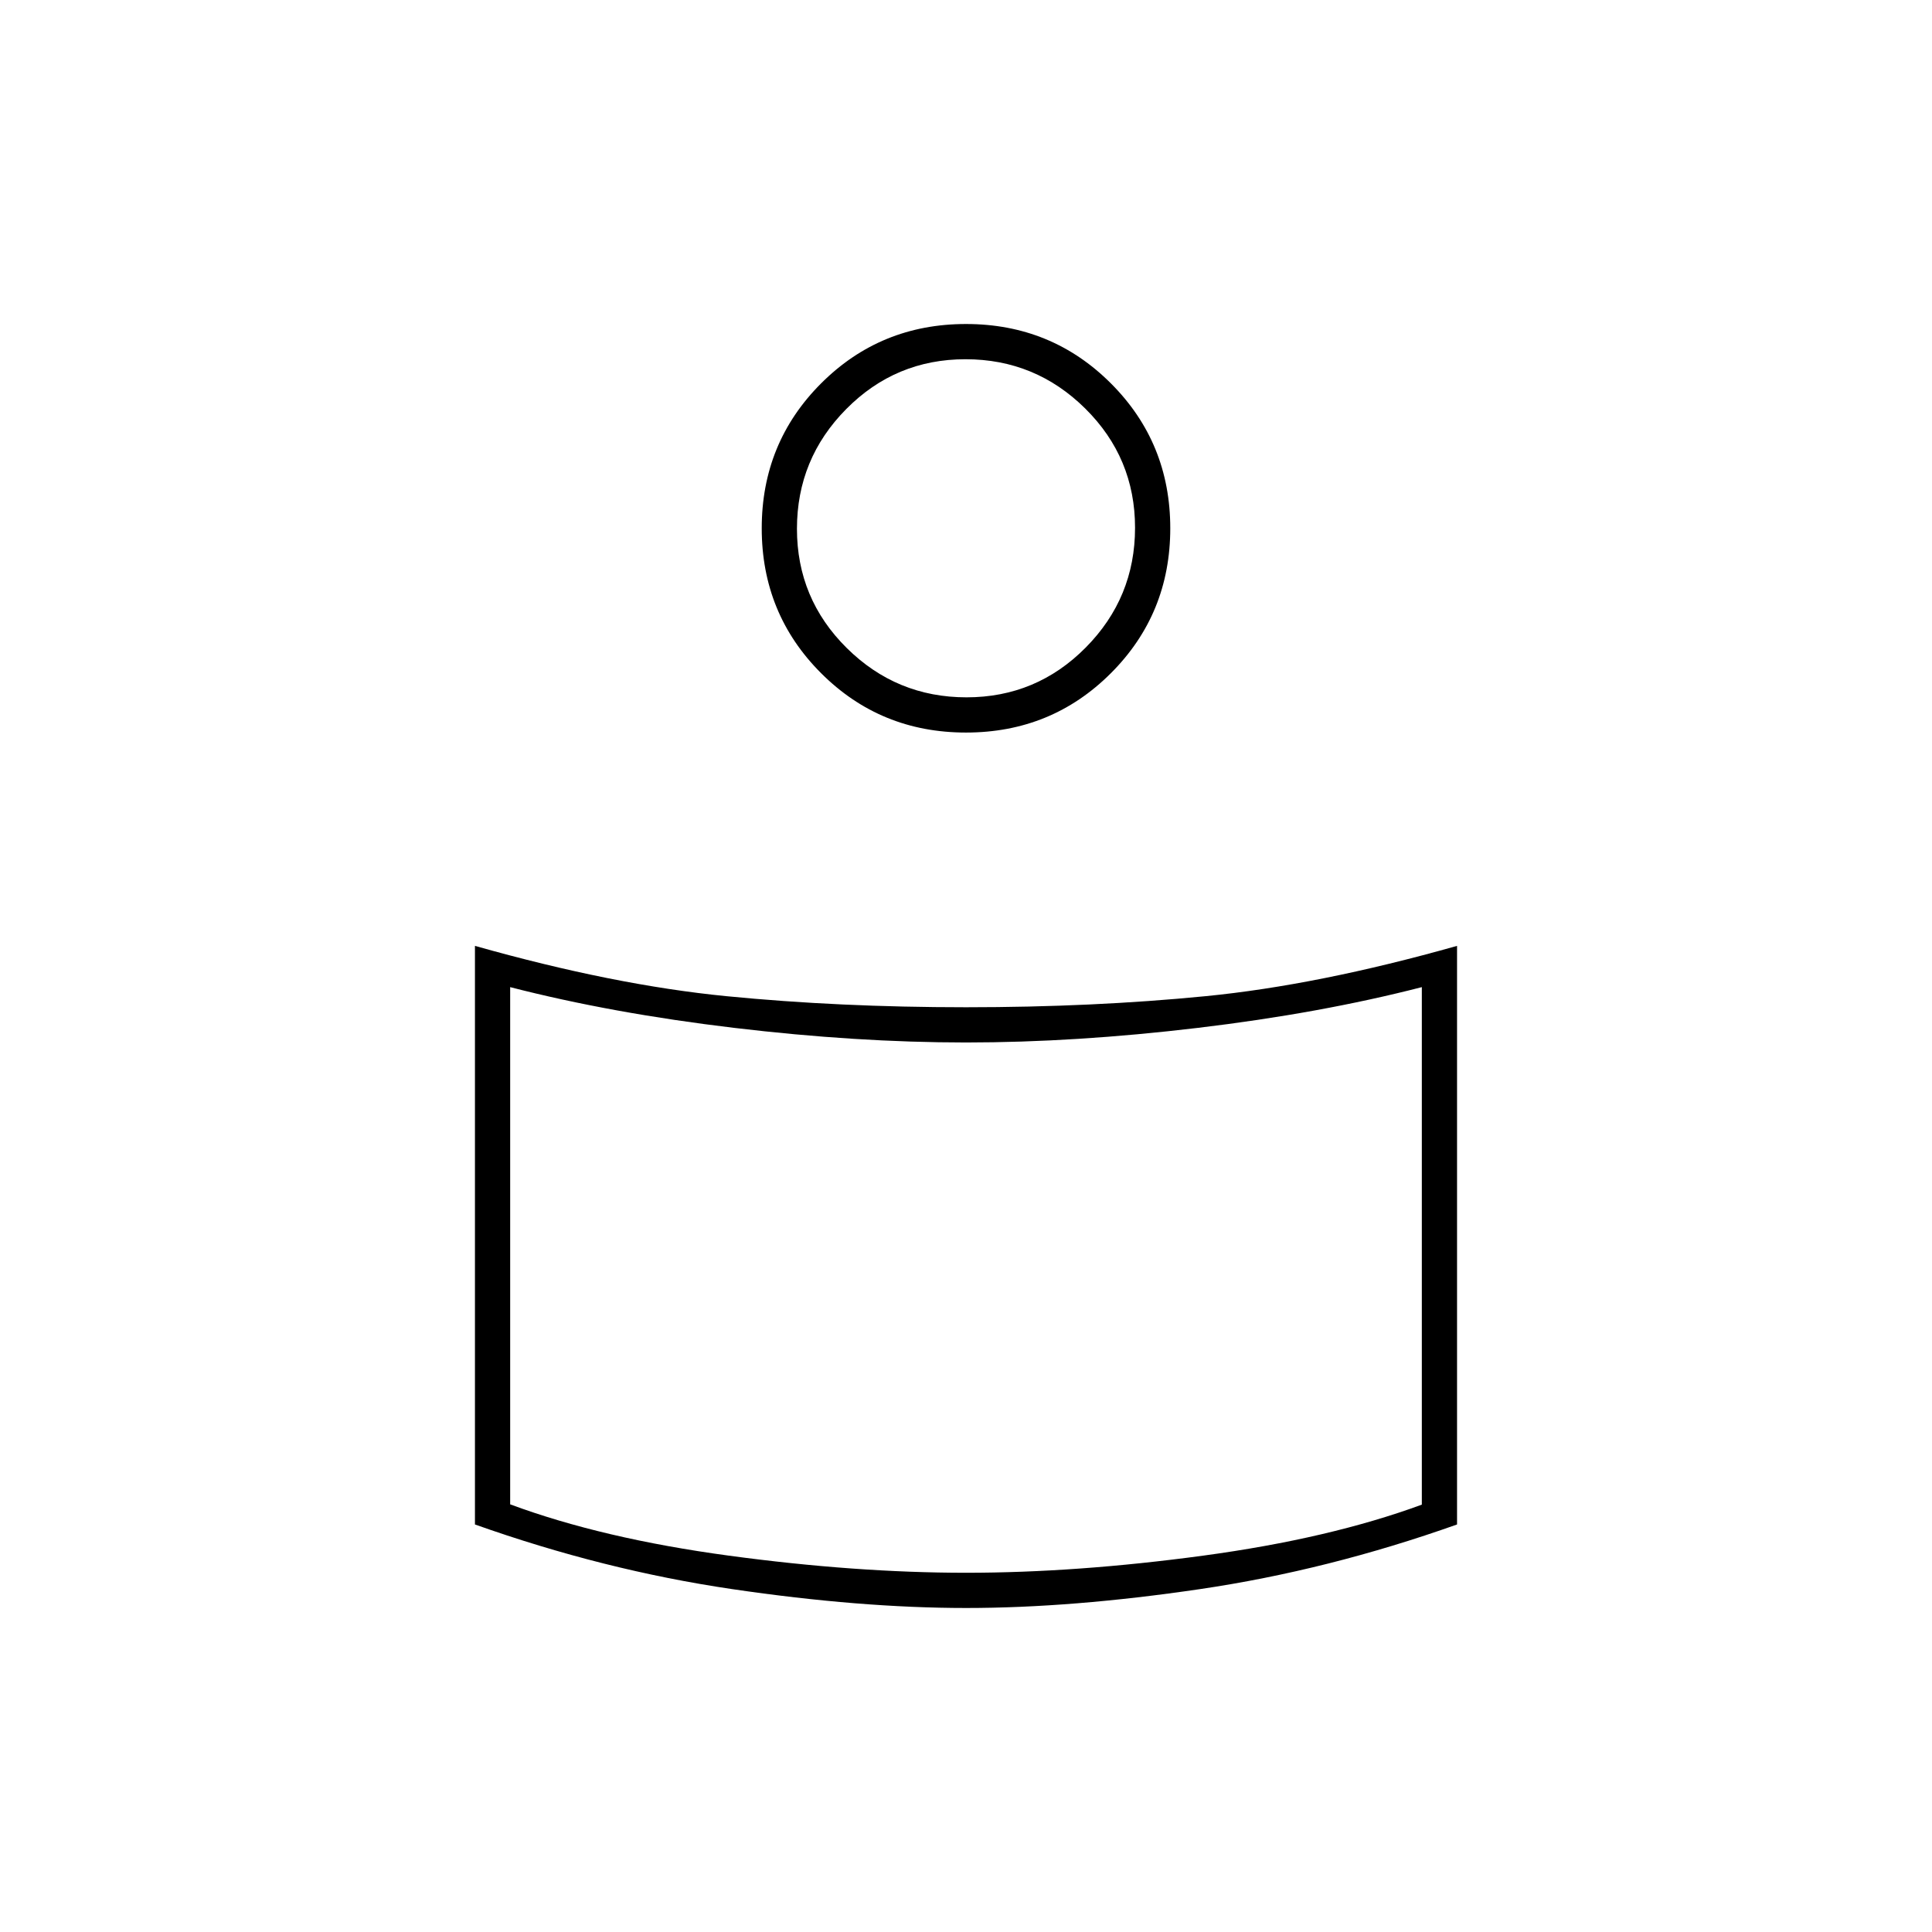 <svg xmlns="http://www.w3.org/2000/svg" height="20" viewBox="0 -960 960 960" width="20"><path d="M480-459.5q63 0 119-5.5t125-25v287.5q-64.017 22.725-127.667 32.113Q532.684-161 480.092-161t-116.333-9.387Q300.017-179.775 236-202.5V-490q69 19.5 125 25t119 5.5Zm226.5 247.145V-469.5q-50.5 13-111.345 20.25Q534.311-442 480-442t-115.155-7.25Q304-456.5 253.5-469.5v257q45.812 17 108.706 25.5 62.893 8.5 117.794 8.5 54.901 0 117.794-8.5 62.894-8.5 108.706-25.355ZM480-799q42.5 0 72 29.5t29.5 72q0 42.5-29.5 72T480-596q-42.5 0-72-29.5t-29.5-72q0-42.5 29.5-72t72-29.5Zm.248 185.5q34.752 0 59.252-24.748t24.5-59.5Q564-732.5 539.252-757t-59.5-24.5q-34.752 0-59.252 24.748t-24.5 59.5Q396-662.5 420.748-638t59.5 24.5Zm-.248-77Zm0 365.5Z"/></svg>